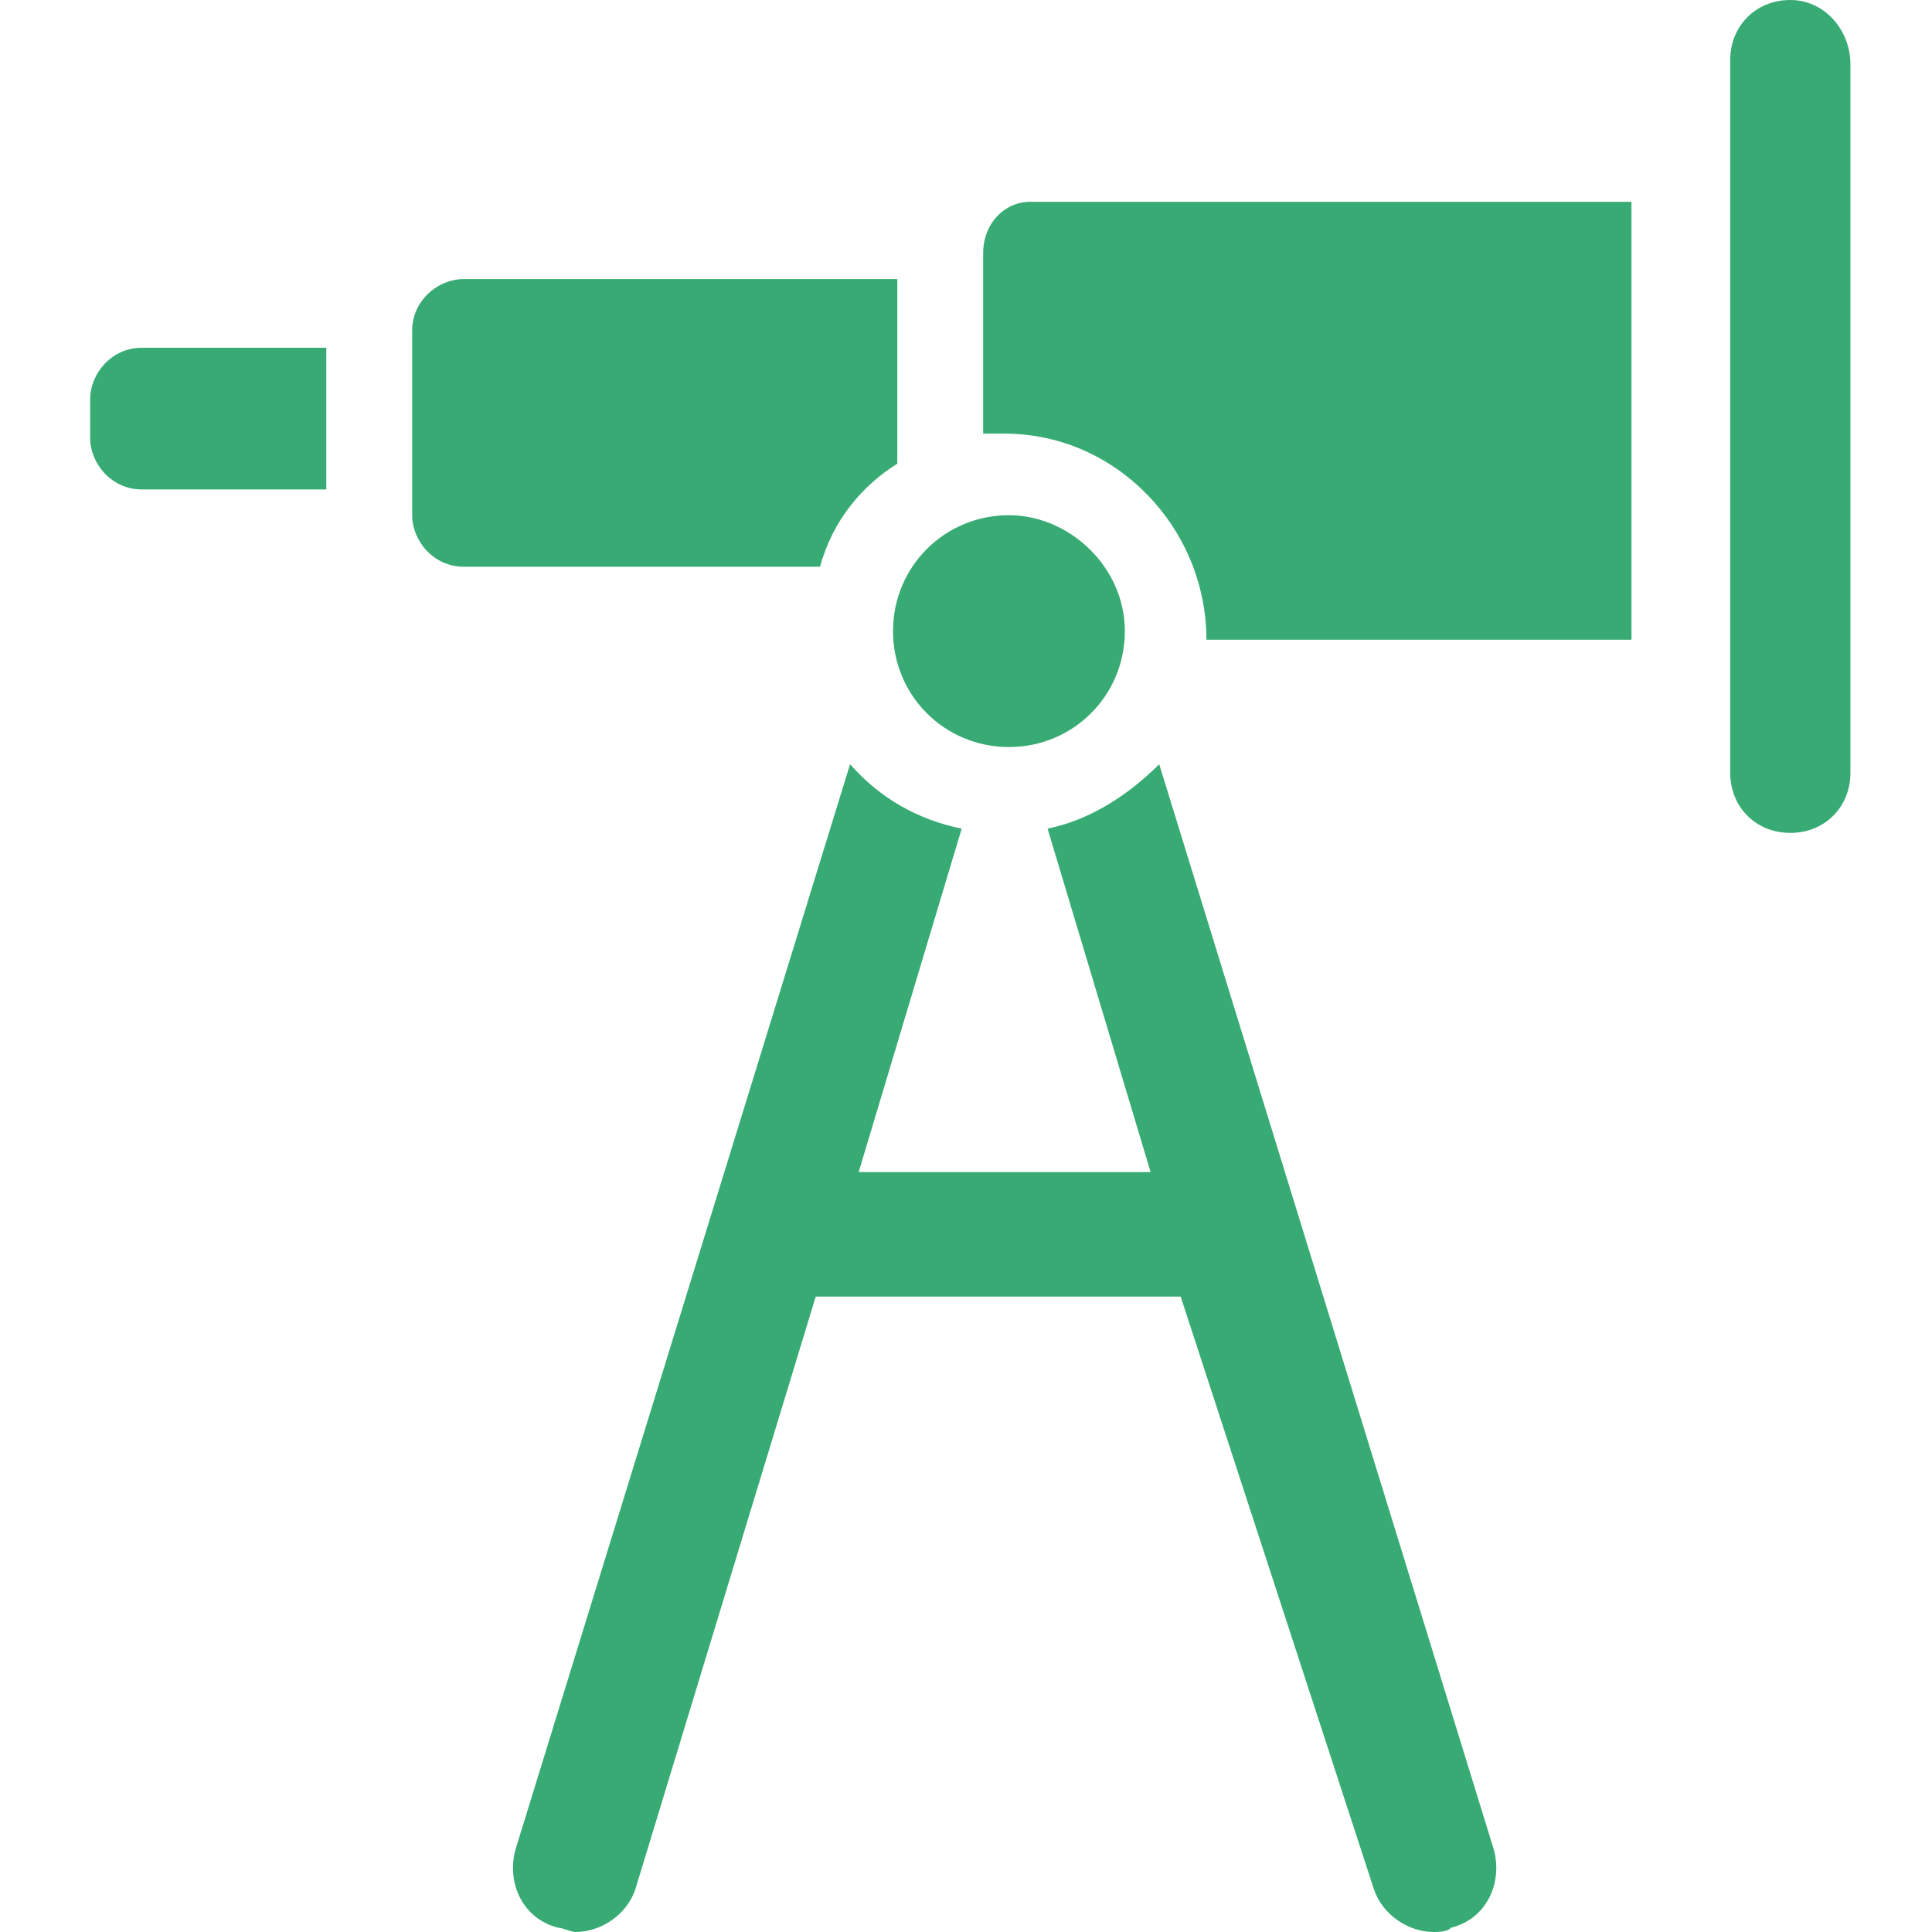 <?xml version="1.0" encoding="utf-8"?>
<!-- Generator: Adobe Illustrator 19.0.0, SVG Export Plug-In . SVG Version: 6.00 Build 0)  -->
<svg version="1.1" id="Layer_1" xmlns="http://www.w3.org/2000/svg" xmlns:xlink="http://www.w3.org/1999/xlink" x="0px" y="0px"
	 viewBox="0 0 45 45" style="enable-background:new 0 0 45 45;" xml:space="preserve">
<style type="text/css">
	.st0{fill:#38AB74;}
</style>
<g id="XMLID_321_">
	<path id="XMLID_337_" class="st0" d="M2.1,9.3v0.9c0,0.6,0.5,1.2,1.2,1.2h4.3V8.1H3.3C2.6,8.1,2.1,8.7,2.1,9.3L2.1,9.3z M2.1,9.3"
		/>
	<path id="XMLID_334_" class="st0" d="M23.5,17.4c1.5,0,2.7-1.2,2.7-2.7S24.9,12,23.5,12c-1.5,0-2.7,1.2-2.7,2.7S22,17.4,23.5,17.4
		L23.5,17.4z M23.5,17.4"/>
	<path id="XMLID_331_" class="st0" d="M20.9,10.8V6.5H10.8c-0.6,0-1.2,0.5-1.2,1.2v4.3c0,0.6,0.5,1.2,1.2,1.2h8.3
		C19.4,12.1,20.1,11.3,20.9,10.8L20.9,10.8z M20.9,10.8"/>
	<path id="XMLID_328_" class="st0" d="M27,17.8c-0.7,0.7-1.6,1.3-2.6,1.5l2.4,8h-6.8l2.4-8c-1-0.2-1.9-0.7-2.6-1.5l-7.8,25.3
		c-0.2,0.8,0.2,1.6,1,1.8c0.1,0,0.3,0.1,0.4,0.1c0.6,0,1.2-0.4,1.4-1l4.2-13.8h8.5L32,44c0.2,0.6,0.8,1,1.4,1c0.1,0,0.3,0,0.4-0.1
		c0.8-0.2,1.2-1,1-1.8L27,17.8z M27,17.8"/>
	<path id="XMLID_325_" class="st0" d="M22.9,5.9v4.2c0.2,0,0.4,0,0.5,0c2.6,0,4.7,2.2,4.7,4.8h9.9V4.7h-14
		C23.4,4.7,22.9,5.2,22.9,5.9L22.9,5.9z M22.9,5.9"/>
	<path id="XMLID_322_" class="st0" d="M41.7,0c-0.8,0-1.4,0.6-1.4,1.4V18c0,0.8,0.6,1.4,1.4,1.4c0.8,0,1.4-0.6,1.4-1.4V1.5
		C43.1,0.7,42.5,0,41.7,0L41.7,0z M41.7,0"/>
</g>
</svg>
